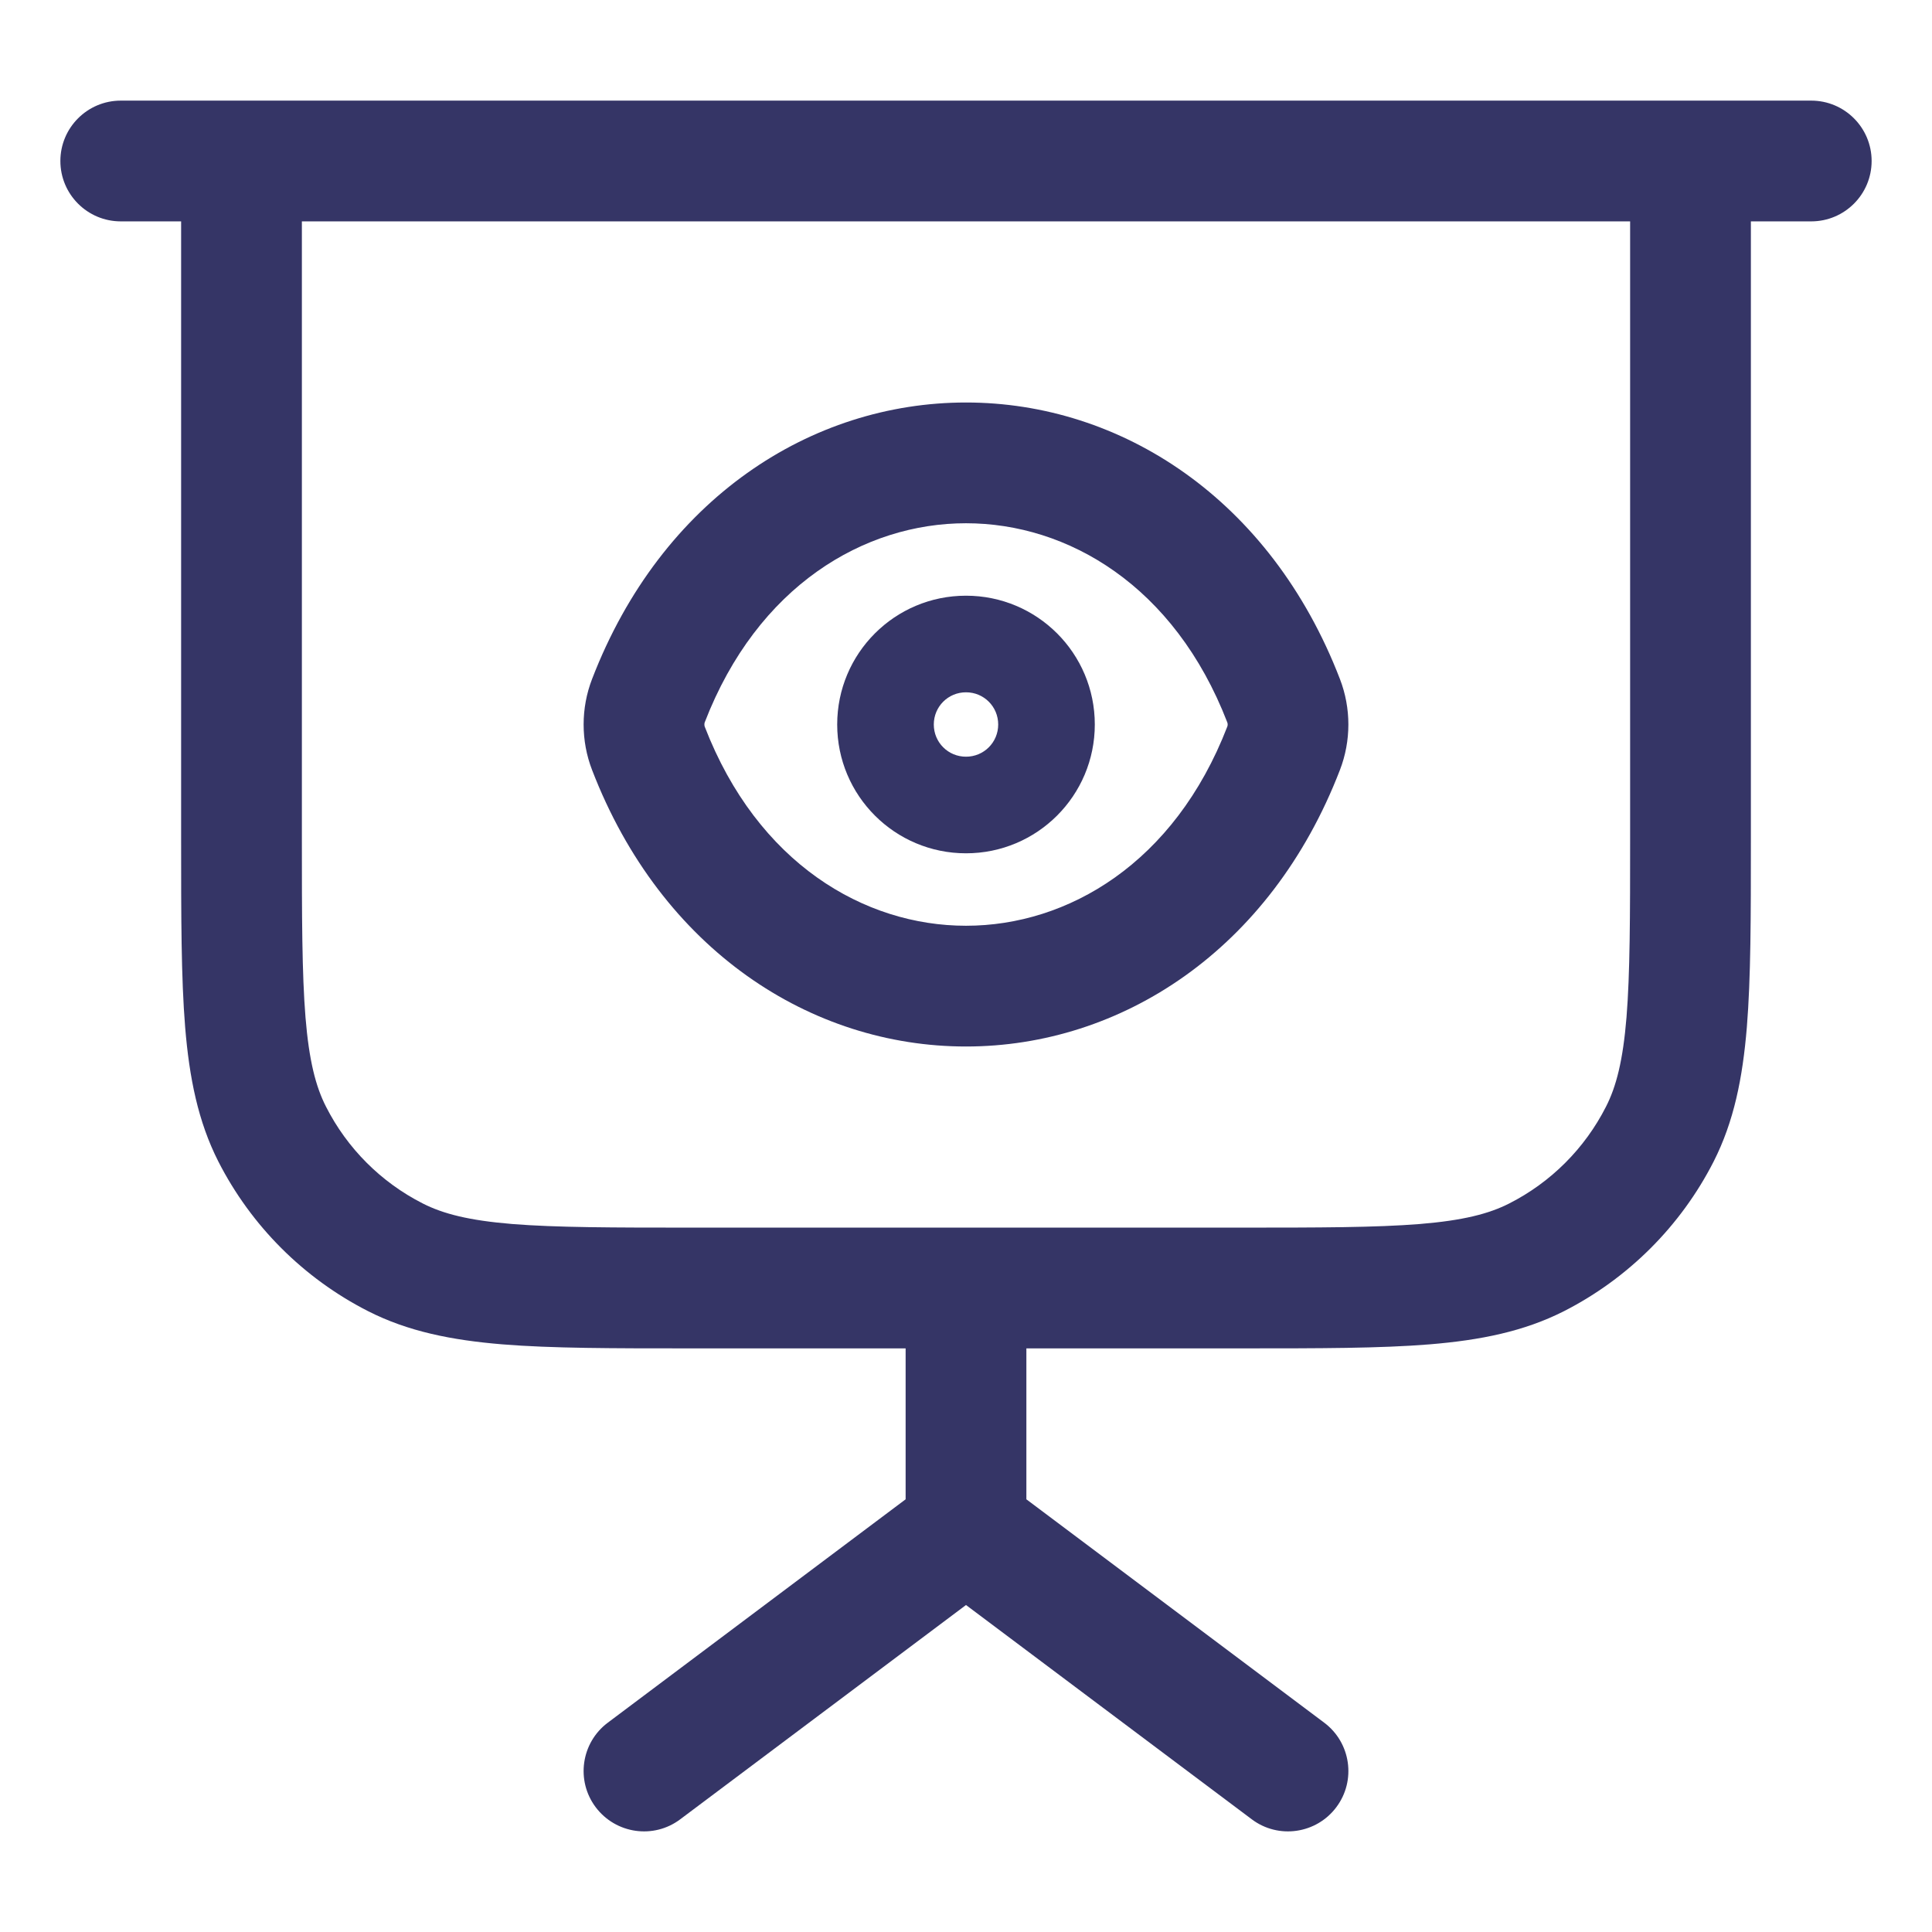 <svg width="24" height="24" viewBox="0 0 24 24" fill="none" xmlns="http://www.w3.org/2000/svg">
<path fill-rule="evenodd" clip-rule="evenodd" d="M12 7.4C11.116 7.4 10.4 8.115 10.4 9C10.4 9.884 11.116 10.6 12 10.6C12.884 10.6 13.6 9.884 13.6 9C13.6 8.115 12.884 7.4 12 7.4ZM11.6 9C11.6 8.778 11.778 8.6 12 8.6C12.222 8.6 12.4 8.778 12.4 9C12.4 9.222 12.222 9.4 12 9.4C11.778 9.4 11.6 9.222 11.6 9Z" fill="#353566"/>
<path fill-rule="evenodd" clip-rule="evenodd" d="M12 5C13.923 5 15.782 6.195 16.645 8.435C16.785 8.797 16.785 9.203 16.645 9.565C15.782 11.805 13.923 13 12 13C10.077 13 8.218 11.805 7.355 9.565C7.215 9.203 7.215 8.797 7.355 8.435C8.218 6.195 10.077 5 12 5ZM12 6.5C10.737 6.5 9.41 7.275 8.754 8.974C8.749 8.989 8.749 9.011 8.754 9.026C9.41 10.725 10.737 11.5 12 11.5C13.263 11.5 14.59 10.725 15.246 9.026C15.252 9.011 15.252 8.989 15.246 8.974C14.59 7.275 13.263 6.5 12 6.5Z" fill="#353566"/>
<path fill-rule="evenodd" clip-rule="evenodd" d="M1.5 1.25C1.086 1.25 0.75 1.586 0.75 2C0.75 2.414 1.086 2.75 1.5 2.75H2.25L2.25 10.433C2.25 11.385 2.25 12.146 2.3 12.76C2.352 13.39 2.46 13.932 2.713 14.43C3.121 15.229 3.771 15.879 4.571 16.287C5.068 16.54 5.61 16.648 6.24 16.7C6.854 16.75 7.615 16.75 8.567 16.75H11.25V18.625L7.55 21.4C7.219 21.648 7.151 22.119 7.4 22.45C7.649 22.781 8.119 22.849 8.45 22.6L12 19.938L15.55 22.6C15.881 22.849 16.352 22.781 16.6 22.45C16.849 22.119 16.781 21.648 16.45 21.4L12.75 18.625V16.75H15.433C16.385 16.75 17.146 16.75 17.76 16.7C18.39 16.648 18.932 16.54 19.43 16.287C20.229 15.879 20.879 15.229 21.287 14.43C21.54 13.932 21.648 13.39 21.7 12.76C21.75 12.146 21.75 11.385 21.75 10.433V2.75H22.5C22.914 2.75 23.25 2.414 23.25 2C23.25 1.586 22.914 1.25 22.5 1.25H1.5ZM15.4 15.25H8.6C7.608 15.25 6.908 15.249 6.362 15.205C5.825 15.161 5.503 15.078 5.252 14.95C4.734 14.687 4.313 14.266 4.05 13.748C3.922 13.498 3.839 13.175 3.795 12.638C3.751 12.092 3.75 11.393 3.75 10.4V2.75H20.25V10.4C20.25 11.393 20.249 12.092 20.205 12.638C20.161 13.175 20.078 13.498 19.95 13.748C19.687 14.266 19.266 14.687 18.748 14.95C18.497 15.078 18.175 15.161 17.638 15.205C17.092 15.249 16.392 15.25 15.4 15.25Z" fill="#353566"/>
</svg>
